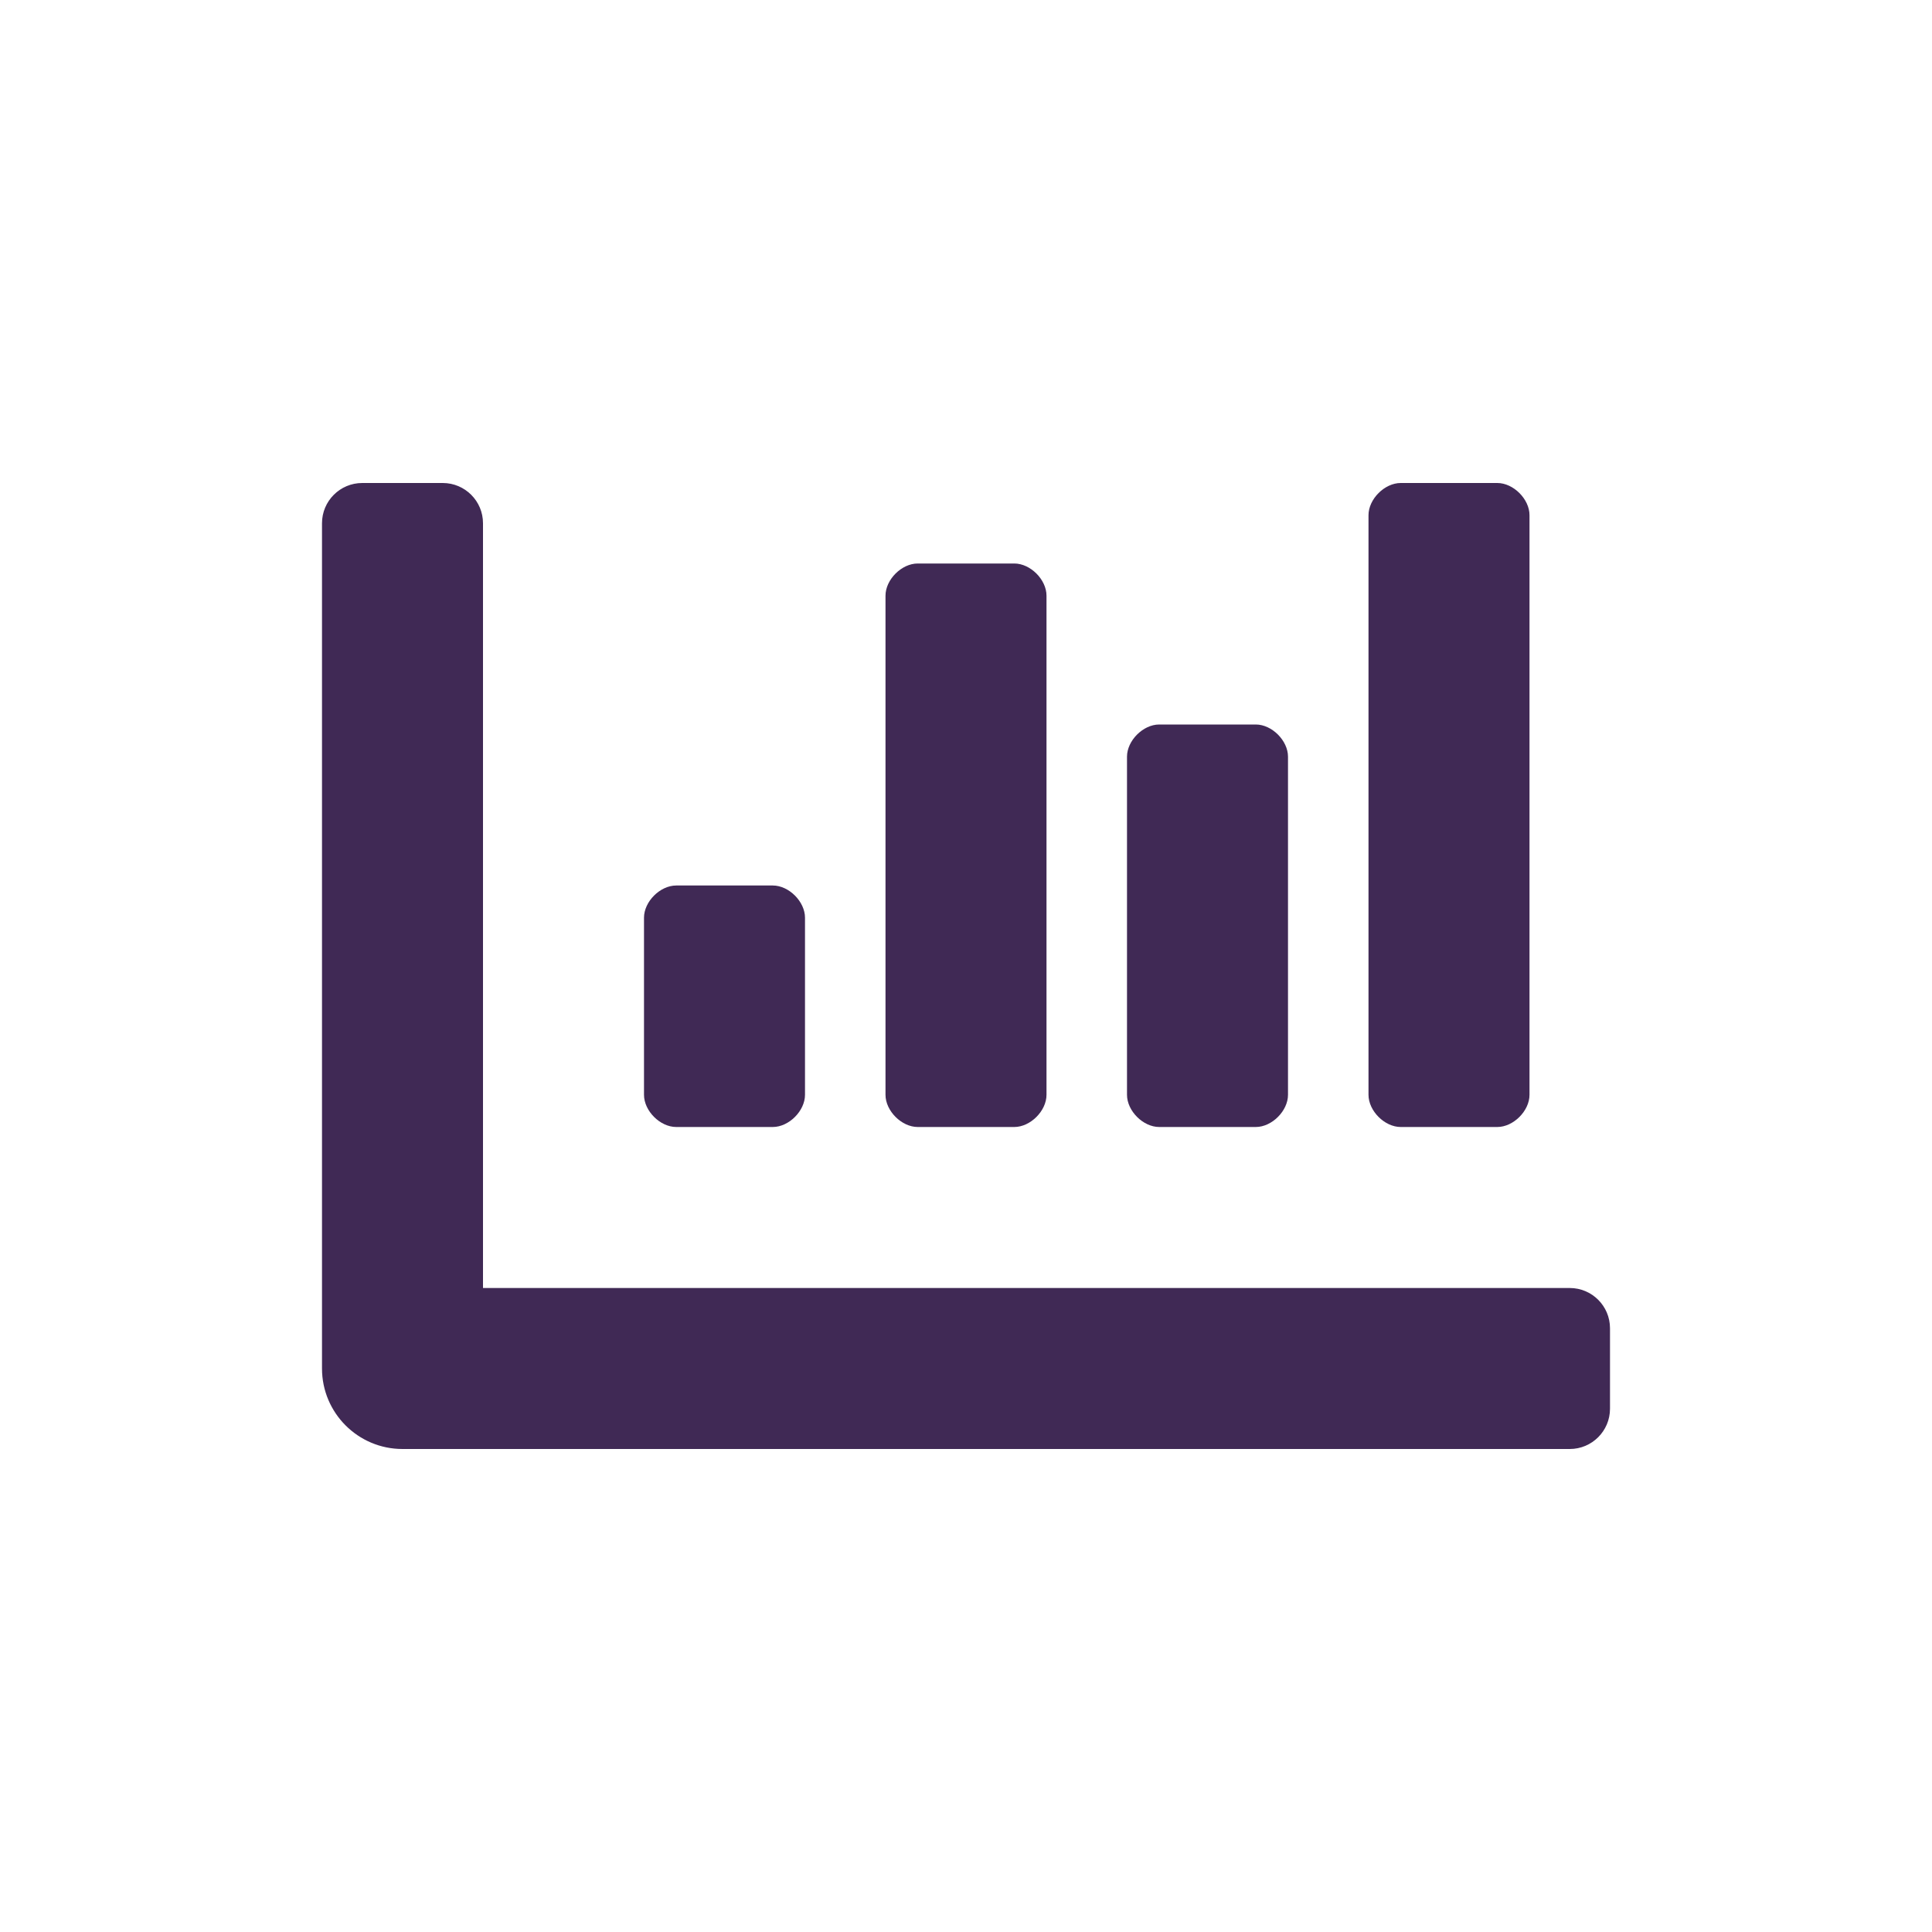 <?xml version="1.0" encoding="UTF-8"?>
<svg width="24px" height="24px" viewBox="0 0 24 24" version="1.1" xmlns="http://www.w3.org/2000/svg" xmlns:xlink="http://www.w3.org/1999/xlink">
    <!-- Generator: Sketch 61.2 (89653) - https://sketch.com -->
    <title>2 - CHARTE / Icons / default / chart-bar</title>
    <desc>Created with Sketch.</desc>
    <g id="2---CHARTE-/-Icons-/-default-/-chart-bar" stroke="none" stroke-width="1" fill="none" fill-rule="evenodd">
        <g id="chart-bar" transform="translate(4, 6)" fill="#402955">
            <path d="M10.4,8 L11.6,8 C11.8,8 12,7.8 12,7.6 L12,3.4 C12,3.2 11.8,3 11.6,3 L10.4,3 C10.2,3 10,3.2 10,3.4 L10,7.6 C10,7.8 10.2,8 10.4,8 L10.4,8 Z M13.4,8 L14.6,8 C14.8,8 15,7.8 15,7.6 L15,0.4 C15,0.2 14.8,0 14.6,0 L13.4,0 C13.2,0 13,0.2 13,0.4 L13,7.6 C13,7.8 13.2,8 13.4,8 Z M4.4,8 L5.6,8 C5.8,8 6,7.8 6,7.6 L6,5.4 C6,5.2 5.8,5 5.6,5 L4.4,5 C4.2,5 4,5.2 4,5.4 L4,7.6 C4,7.8 4.2,8 4.4,8 Z M7.4,8 L8.6,8 C8.8,8 9,7.8 9,7.6 L9,1.4 C9,1.2 8.8,1 8.6,1 L7.4,1 C7.2,1 7,1.2 7,1.4 L7,7.6 C7,7.8 7.2,8 7.4,8 L7.4,8 Z M15.5,10 L2,10 L2,0.5 C2,0.224 1.776,0 1.5,0 L0.5,0 C0.224,0 0,0.224 0,0.5 L0,11 C0,11.552 0.448,12 1,12 L15.5,12 C15.776,12 16,11.776 16,11.5 L16,10.5 C16,10.224 15.776,10 15.5,10 Z" id="Shape"></path>
        </g>
    </g>
</svg>